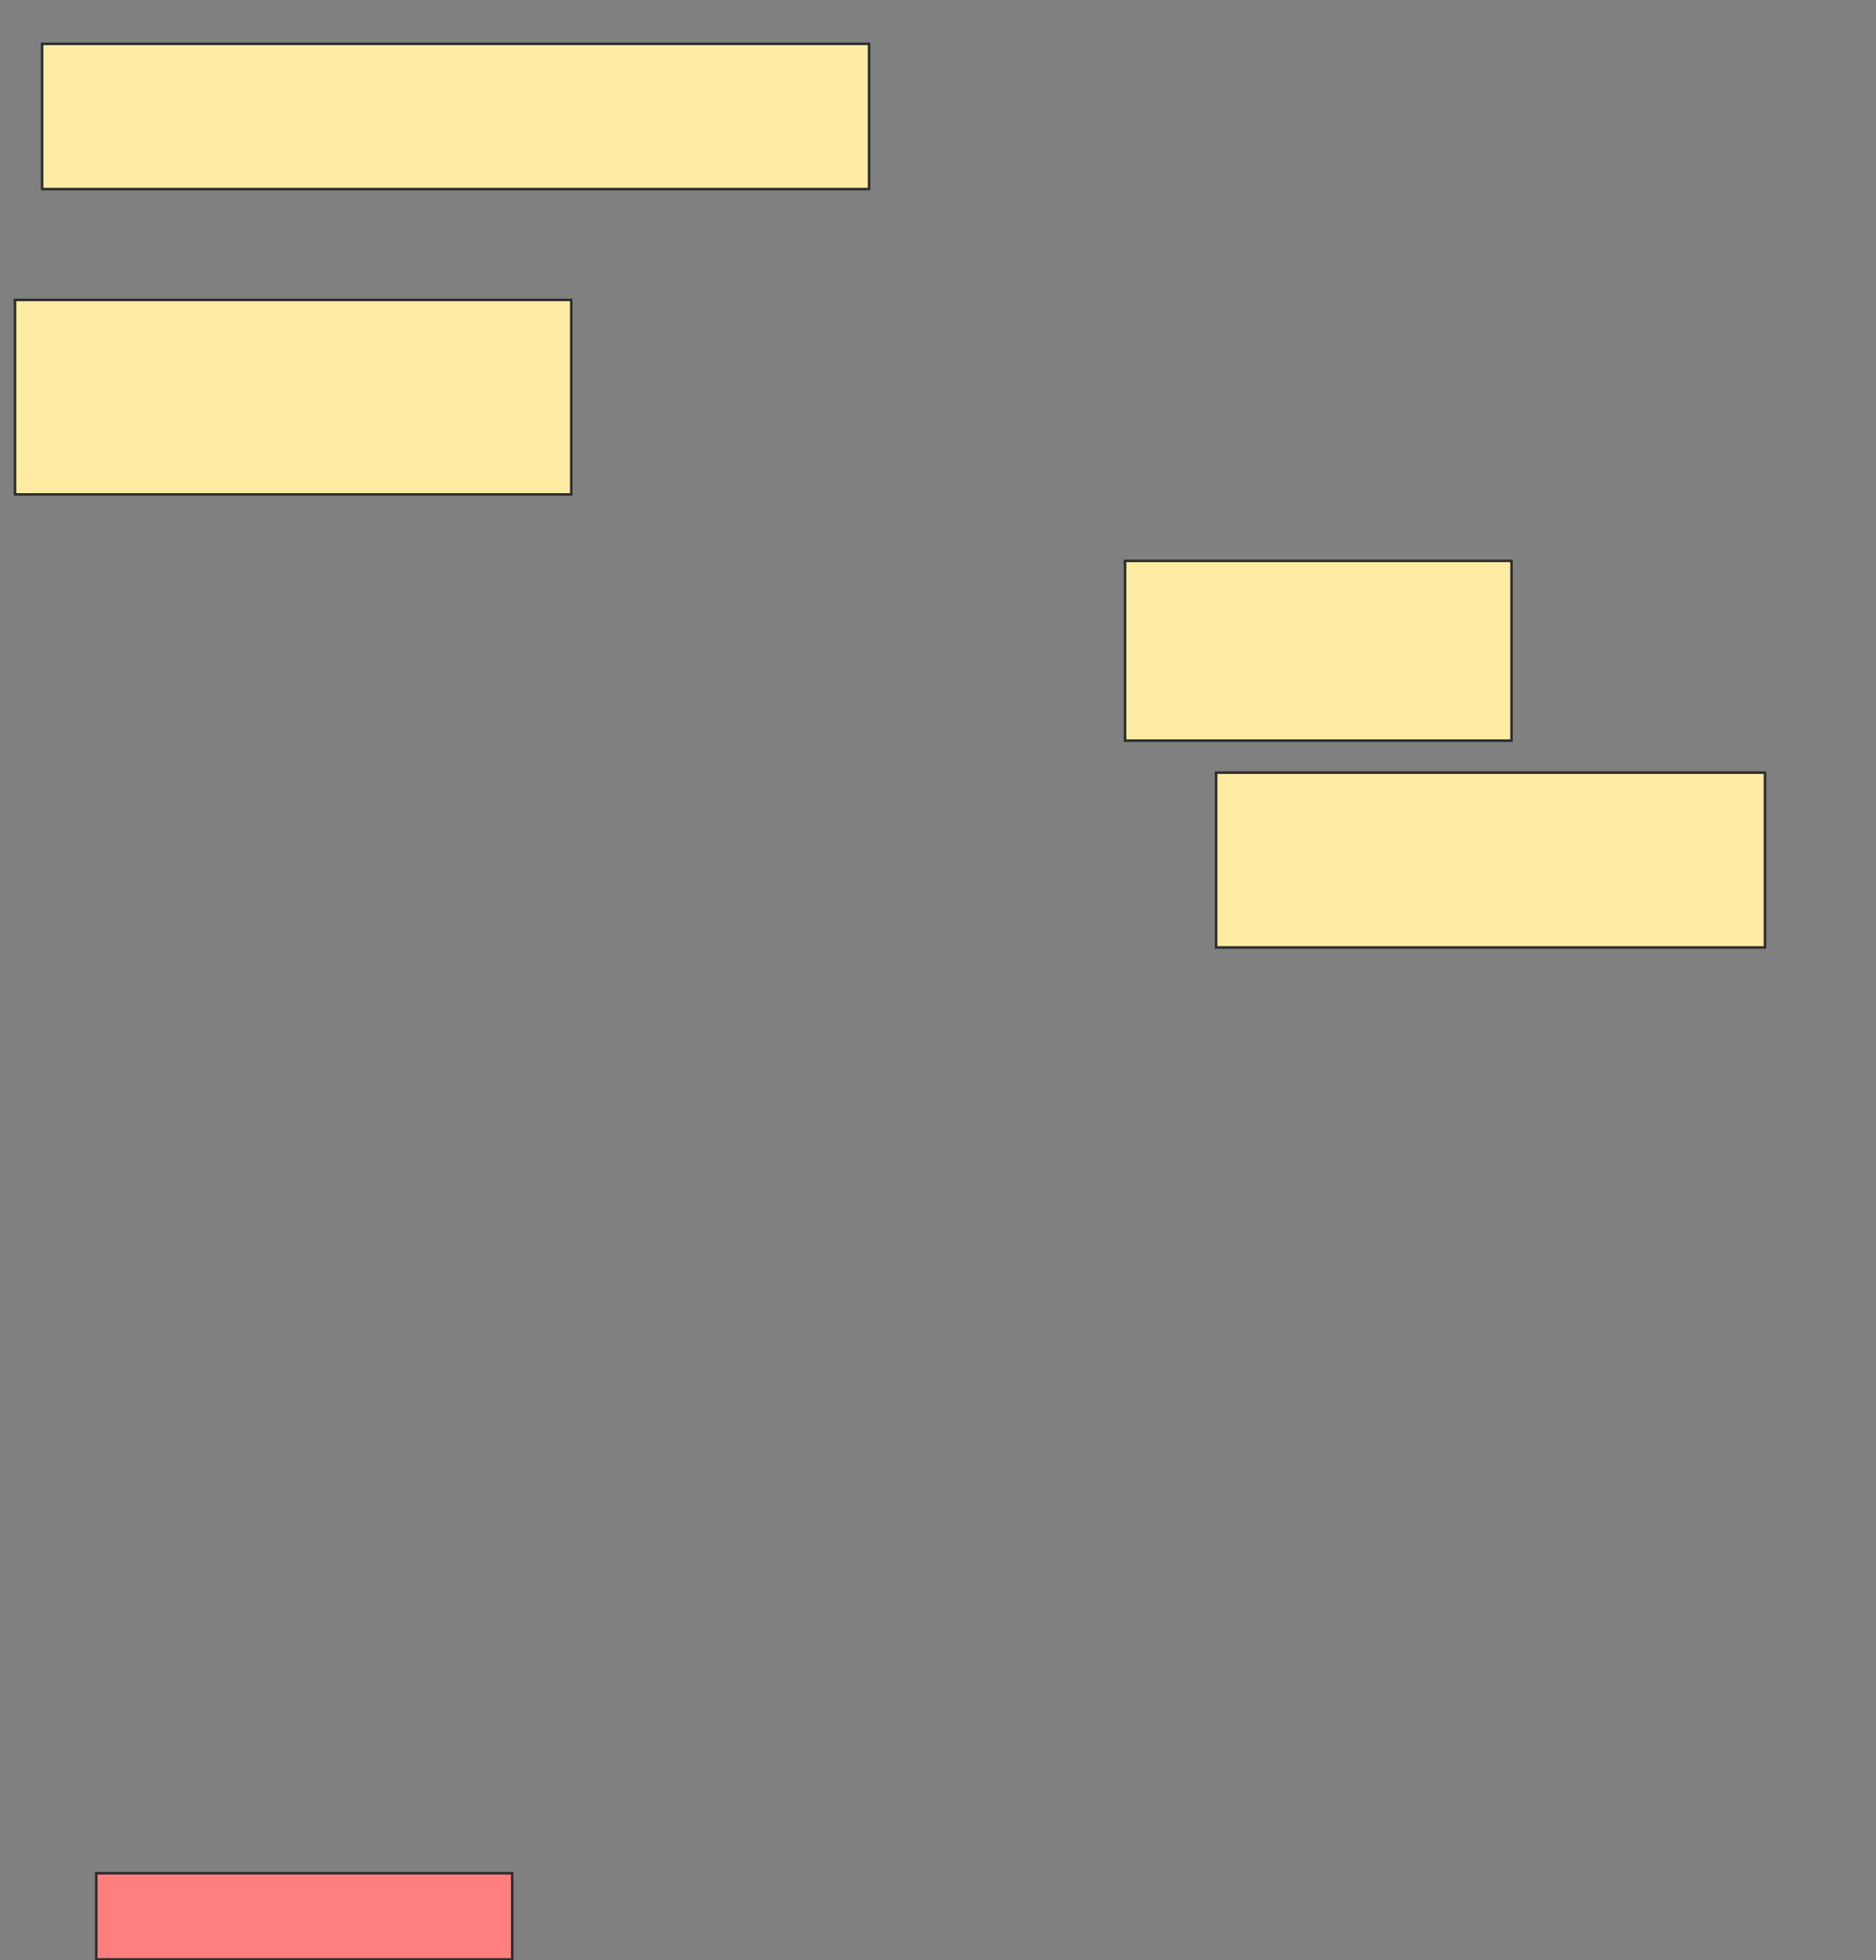 <svg xmlns="http://www.w3.org/2000/svg" width="740" height="773">
 <rect width="100%" height="100%" fill="#808080" stroke="none"/>
 <!-- Created with Image Occlusion Enhanced -->
 <g>
  <title>Labels</title>
 </g>
 <g>
  <title>Masks</title>
  <rect id="d78e3b30d7654bed8f5272a3b04ce3f7-ao-1" height="57.282" width="326.214" y="17.291" x="16.602" stroke="#2D2D2D" fill="#FFEBA2"/>
  <rect id="d78e3b30d7654bed8f5272a3b04ce3f7-ao-2" height="76.699" width="219.417" y="118.262" x="5.922" stroke="#2D2D2D" fill="#FFEBA2"/>
  <rect id="d78e3b30d7654bed8f5272a3b04ce3f7-ao-3" height="70.874" width="152.427" y="221.175" x="443.786" stroke="#2D2D2D" fill="#FFEBA2"/>
  <rect id="d78e3b30d7654bed8f5272a3b04ce3f7-ao-4" height="68.932" width="216.505" y="304.67" x="479.709" stroke="#2D2D2D" fill="#FFEBA2"/>
  <rect id="d78e3b30d7654bed8f5272a3b04ce3f7-ao-5" height="33.981" width="164.078" y="738.65" x="37.961" stroke="#2D2D2D" fill="#FF7E7E" class="qshape"/>
 </g>
</svg>